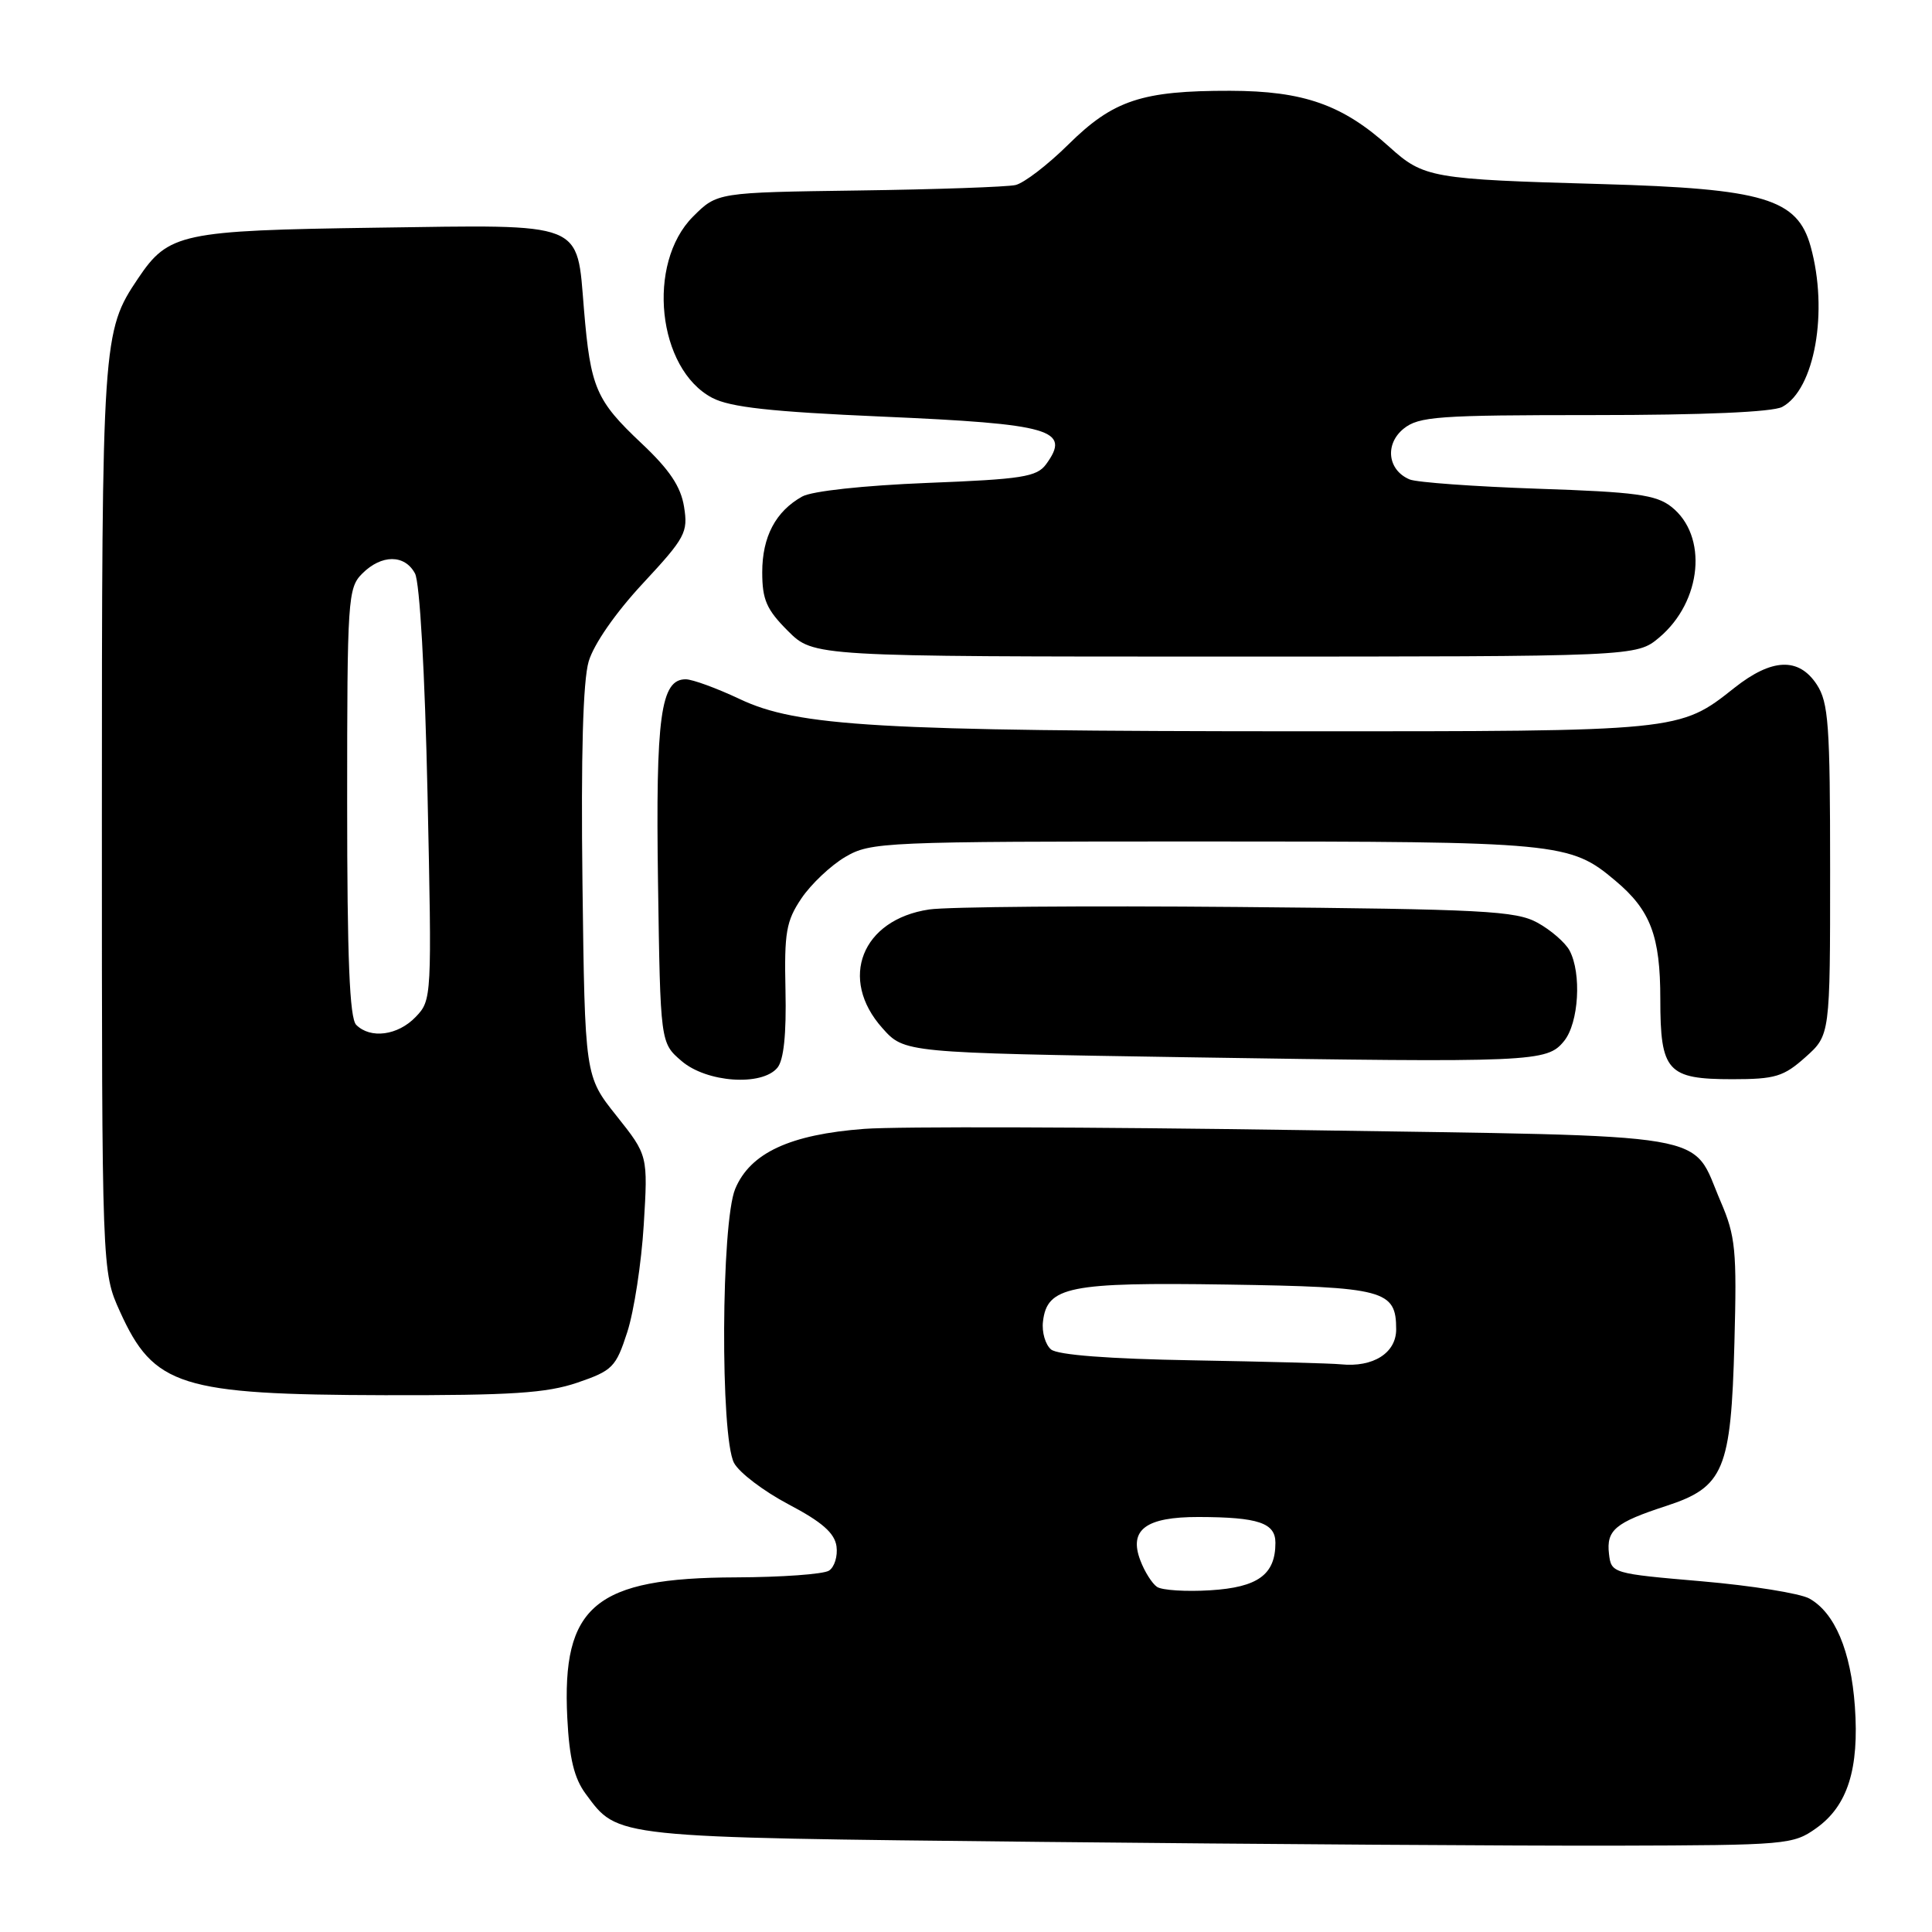 <?xml version="1.0" encoding="UTF-8" standalone="no"?>
<!DOCTYPE svg PUBLIC "-//W3C//DTD SVG 1.1//EN" "http://www.w3.org/Graphics/SVG/1.1/DTD/svg11.dtd" >
<svg xmlns="http://www.w3.org/2000/svg" xmlns:xlink="http://www.w3.org/1999/xlink" version="1.1" viewBox="0 0 256 256">
 <g >
 <path fill="currentColor"
d=" M 240.68 242.23 C 244.82 239.28 246.37 234.38 245.78 226.10 C 245.25 218.74 243.12 213.69 239.74 211.81 C 238.51 211.13 232.10 210.10 225.50 209.53 C 213.65 208.51 213.50 208.47 213.20 205.91 C 212.83 202.75 214.02 201.75 220.77 199.55 C 228.43 197.05 229.37 194.81 229.82 177.90 C 230.15 165.65 229.97 163.80 228.00 159.22 C 223.97 149.85 228.38 150.60 172.15 149.74 C 144.84 149.33 118.92 149.25 114.54 149.58 C 104.69 150.32 99.41 152.76 97.42 157.53 C 95.55 162.00 95.43 190.36 97.26 193.84 C 97.94 195.13 101.20 197.60 104.50 199.34 C 108.91 201.66 110.59 203.13 110.84 204.89 C 111.02 206.20 110.57 207.66 109.84 208.12 C 109.10 208.59 103.55 208.99 97.50 209.01 C 78.84 209.07 74.42 212.76 75.17 227.65 C 75.44 233.00 76.08 235.63 77.61 237.70 C 81.95 243.56 80.88 243.45 138.00 244.06 C 166.88 244.36 201.07 244.59 214.00 244.56 C 236.77 244.50 237.60 244.43 240.68 242.23 Z  M 76.50 183.21 C 81.17 181.61 81.61 181.17 83.12 176.50 C 84.01 173.75 84.99 167.36 85.30 162.30 C 85.86 153.09 85.86 153.09 81.68 147.84 C 77.50 142.59 77.50 142.59 77.18 117.05 C 76.97 100.00 77.25 90.22 78.00 87.65 C 78.68 85.35 81.57 81.19 85.19 77.30 C 90.81 71.25 91.19 70.55 90.64 67.15 C 90.21 64.47 88.72 62.24 85.00 58.74 C 78.96 53.05 78.25 51.39 77.38 41.02 C 76.40 29.25 77.73 29.77 49.83 30.17 C 23.99 30.54 22.33 30.89 18.29 36.90 C 13.57 43.91 13.50 44.91 13.50 108.50 C 13.50 168.50 13.50 168.50 15.89 173.78 C 20.37 183.69 23.89 184.80 51.00 184.87 C 67.79 184.90 72.40 184.60 76.50 183.21 Z  M 103.01 141.48 C 103.85 140.47 104.21 137.04 104.08 131.21 C 103.91 123.54 104.17 122.04 106.20 119.03 C 107.47 117.15 110.08 114.68 112.00 113.55 C 115.39 111.57 116.92 111.50 159.50 111.50 C 206.75 111.50 208.02 111.62 214.06 116.71 C 218.71 120.61 220.00 124.03 220.00 132.38 C 220.00 141.98 220.92 143.00 229.56 143.00 C 235.23 143.00 236.34 142.66 239.23 140.08 C 242.50 137.16 242.50 137.16 242.50 115.28 C 242.50 96.03 242.29 93.09 240.73 90.70 C 238.34 87.07 234.79 87.21 229.82 91.14 C 222.52 96.93 222.65 96.91 172.00 96.90 C 116.27 96.88 105.71 96.27 98.00 92.62 C 94.97 91.19 91.77 90.02 90.87 90.01 C 87.54 89.99 86.87 94.90 87.19 116.93 C 87.50 138.18 87.50 138.18 90.31 140.59 C 93.63 143.45 100.96 143.96 103.01 141.48 Z  M 207.25 137.94 C 209.20 135.54 209.59 128.97 207.97 125.94 C 207.40 124.89 205.49 123.23 203.72 122.26 C 200.85 120.69 196.58 120.47 164.00 120.18 C 143.93 120.00 125.53 120.15 123.12 120.51 C 114.19 121.84 111.08 129.70 116.92 136.23 C 119.83 139.50 119.83 139.50 157.17 140.09 C 203.38 140.81 204.98 140.74 207.25 137.94 Z  M 219.86 84.47 C 225.53 79.69 226.34 70.98 221.46 67.15 C 219.44 65.56 216.73 65.19 203.79 64.76 C 195.38 64.47 187.73 63.92 186.79 63.53 C 183.87 62.31 183.46 58.86 185.98 56.81 C 188.00 55.18 190.51 55.00 211.18 55.00 C 225.71 55.00 234.87 54.60 236.15 53.92 C 240.46 51.61 242.30 41.24 239.92 32.66 C 238.16 26.32 233.74 25.00 212.23 24.39 C 189.68 23.76 188.65 23.58 184.09 19.46 C 177.90 13.87 172.73 12.05 163.00 12.03 C 151.31 12.01 147.51 13.27 141.57 19.14 C 138.83 21.85 135.67 24.27 134.55 24.52 C 133.42 24.77 124.07 25.10 113.77 25.24 C 95.03 25.50 95.03 25.50 91.83 28.70 C 85.62 34.92 87.11 48.91 94.38 52.72 C 96.75 53.96 102.15 54.56 116.85 55.20 C 139.36 56.18 141.96 56.93 138.61 61.52 C 137.38 63.19 135.44 63.50 122.86 63.99 C 114.43 64.33 107.59 65.07 106.30 65.79 C 102.78 67.75 101.00 71.12 101.00 75.82 C 101.00 79.47 101.57 80.77 104.40 83.60 C 107.80 87.00 107.80 87.00 162.32 87.00 C 216.85 87.00 216.85 87.00 219.86 84.47 Z  M 153.31 210.27 C 152.66 209.83 151.66 208.25 151.10 206.76 C 149.55 202.69 151.83 201.00 158.82 201.01 C 166.74 201.03 169.00 201.79 169.00 204.43 C 169.00 208.64 166.69 210.33 160.38 210.72 C 157.15 210.92 153.97 210.72 153.31 210.27 Z  M 158.07 180.25 C 146.92 180.06 140.15 179.54 139.27 178.81 C 138.52 178.18 138.03 176.52 138.20 175.11 C 138.74 170.47 141.64 169.89 162.60 170.21 C 183.47 170.53 185.00 170.93 185.00 176.15 C 185.00 179.28 181.95 181.21 177.68 180.78 C 176.48 180.65 167.66 180.42 158.07 180.25 Z  M 47.20 135.80 C 46.32 134.92 46.00 126.98 46.00 106.30 C 46.00 79.33 46.09 77.91 48.00 76.00 C 50.55 73.45 53.63 73.44 54.99 75.99 C 55.62 77.16 56.30 89.09 56.65 105.24 C 57.23 132.21 57.22 132.52 55.08 134.75 C 52.72 137.21 49.09 137.69 47.20 135.80 Z "/>
</g>
</svg>